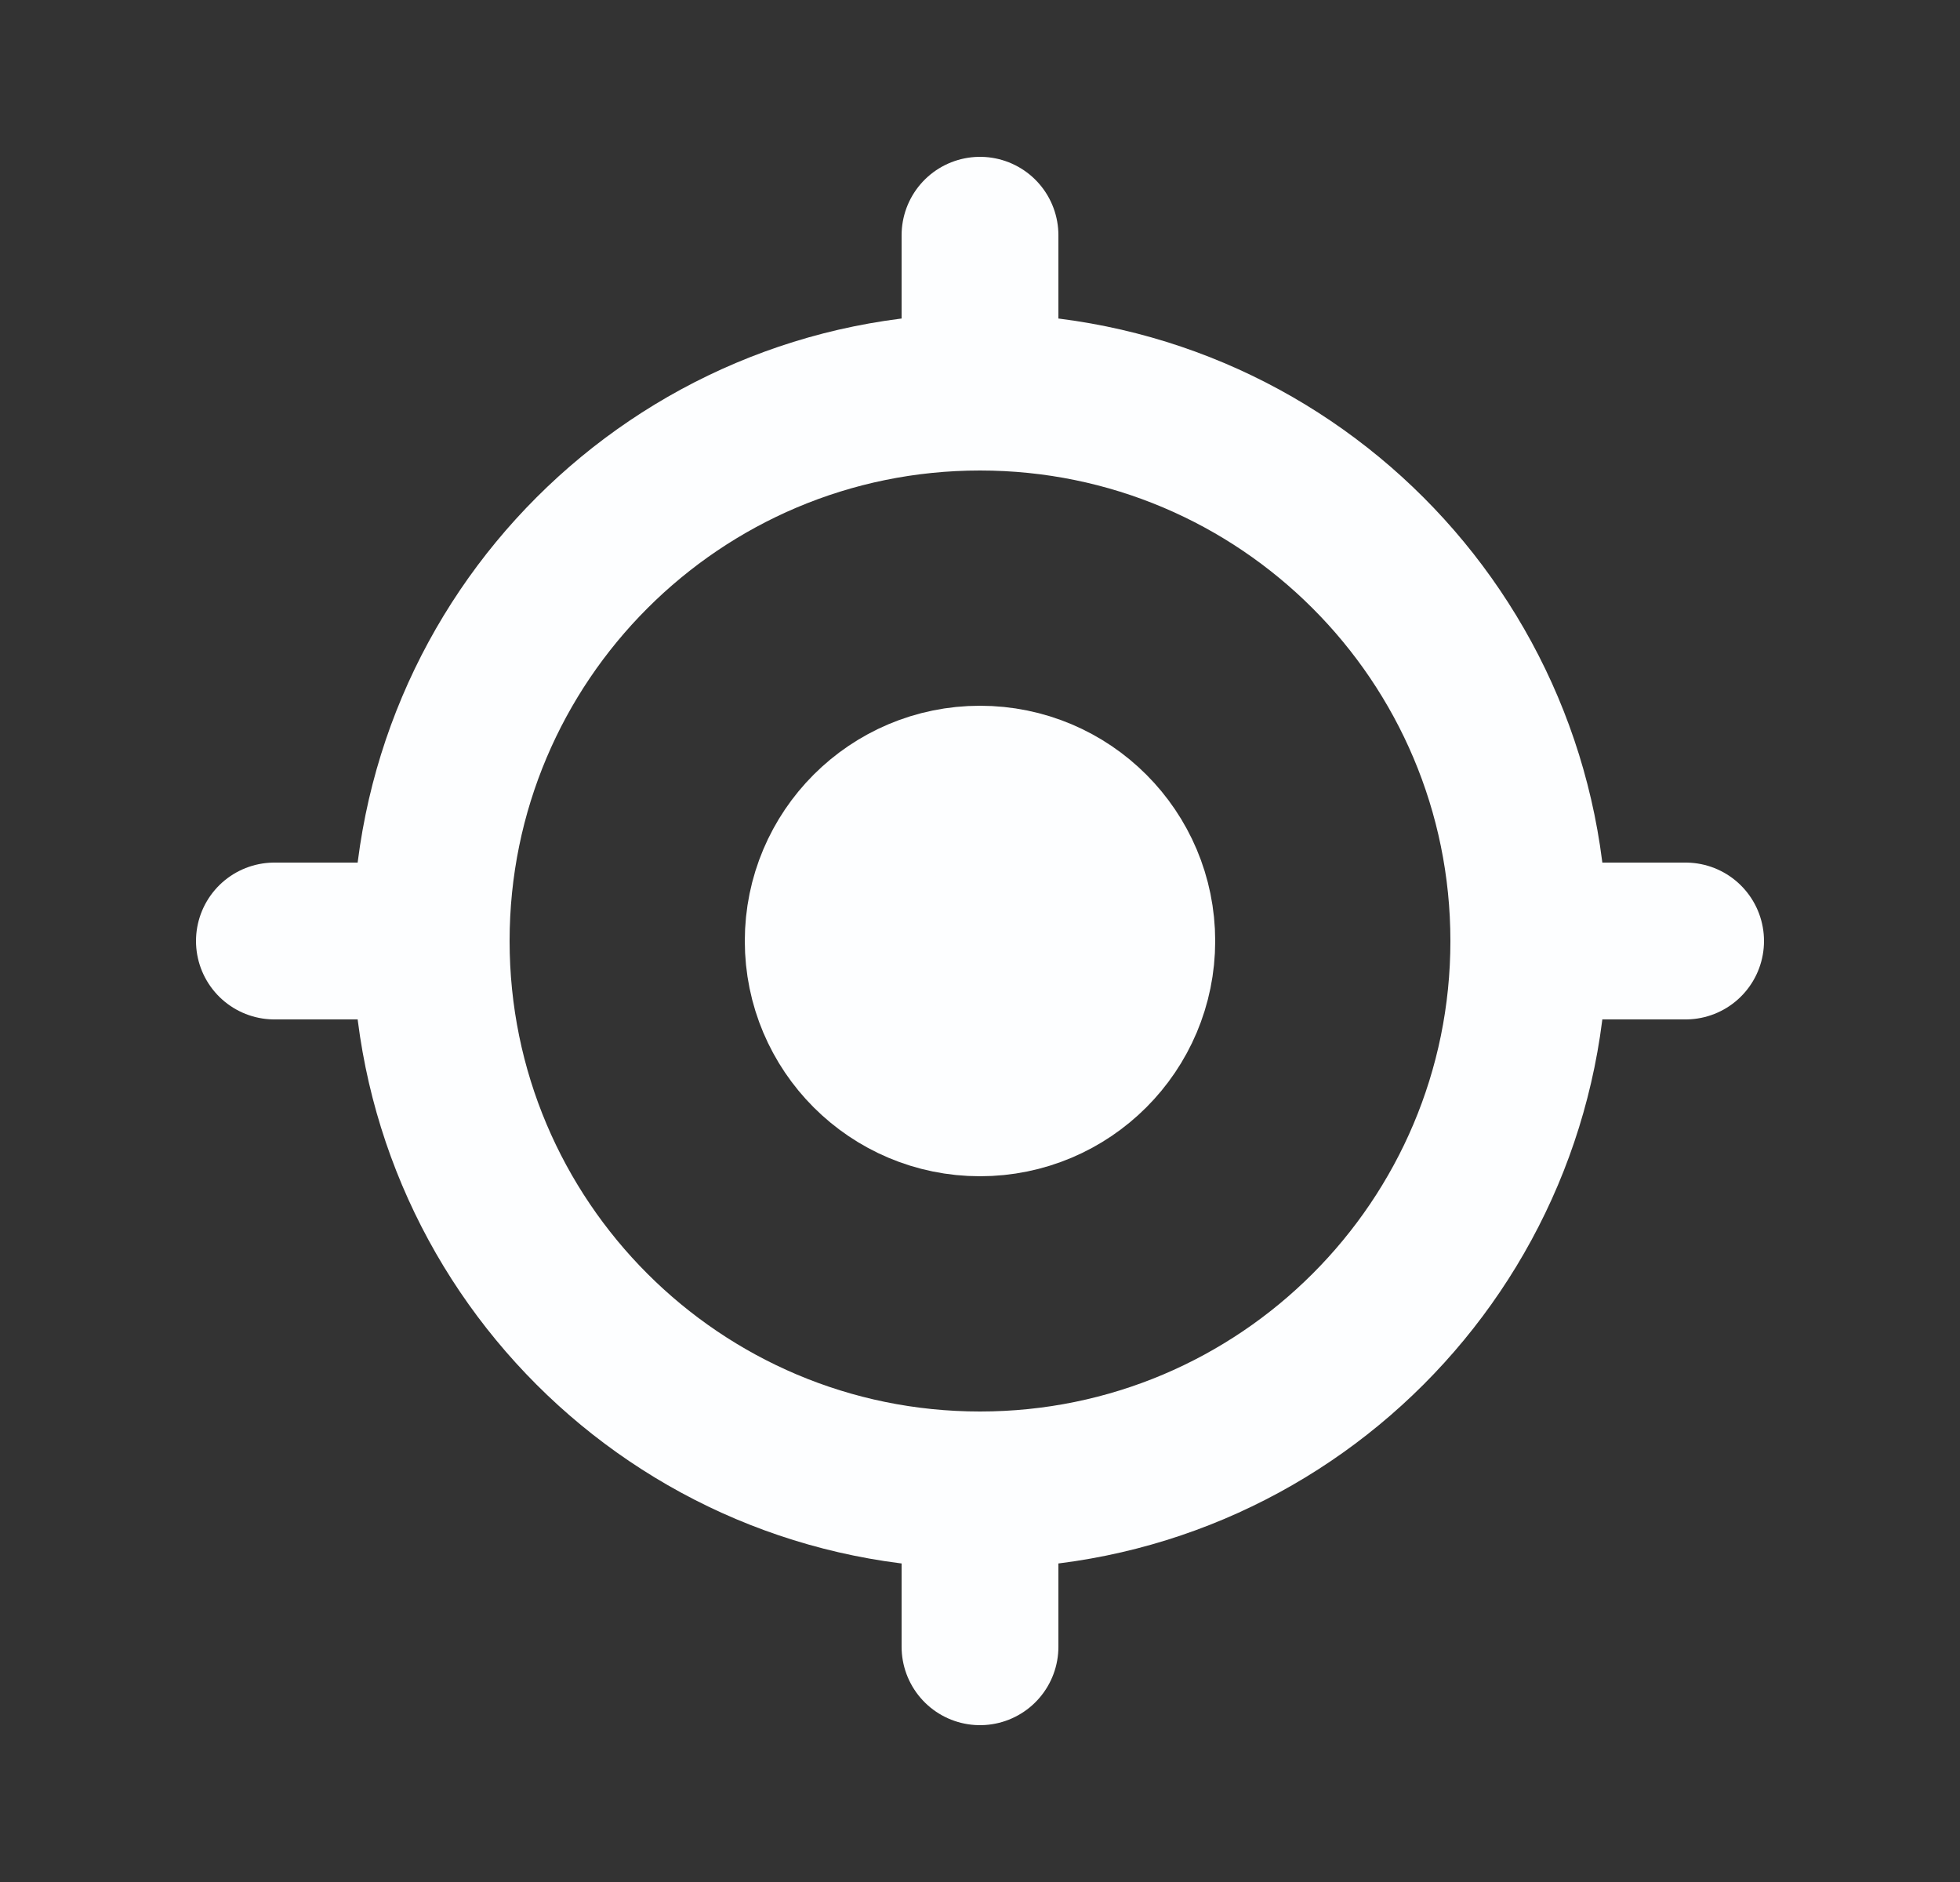 <svg width="25" height="24" viewBox="0 0 25 24" fill="none" xmlns="http://www.w3.org/2000/svg">
<rect x="0" y="0" width="25" height="24" fill="#333333" stroke="none"/>
<g id="lets-icons:gps-fixed">
<g id="Group">
<path id="Vector" d="M12.5 19C16.366 19 19.5 15.866 19.5 12C19.5 8.134 16.366 5 12.5 5C8.634 5 5.5 8.134 5.5 12C5.5 15.866 8.634 19 12.5 19Z" stroke="#FDFEFF" stroke-width="2"/>
<path id="Vector_2" d="M12.5 14C13.605 14 14.5 13.105 14.5 12C14.5 10.895 13.605 10 12.5 10C11.395 10 10.5 10.895 10.5 12C10.5 13.105 11.395 14 12.5 14Z" fill="#FDFEFF" stroke="#FDFEFF" stroke-width="2"/>
<path id="Vector_3" d="M12.5 5V3M19.5 12H21.5M12.5 21V19M3.5 12H5.5" stroke="#FDFEFF" stroke-width="2" stroke-linecap="round"/>
</g>
</g>
</svg>
